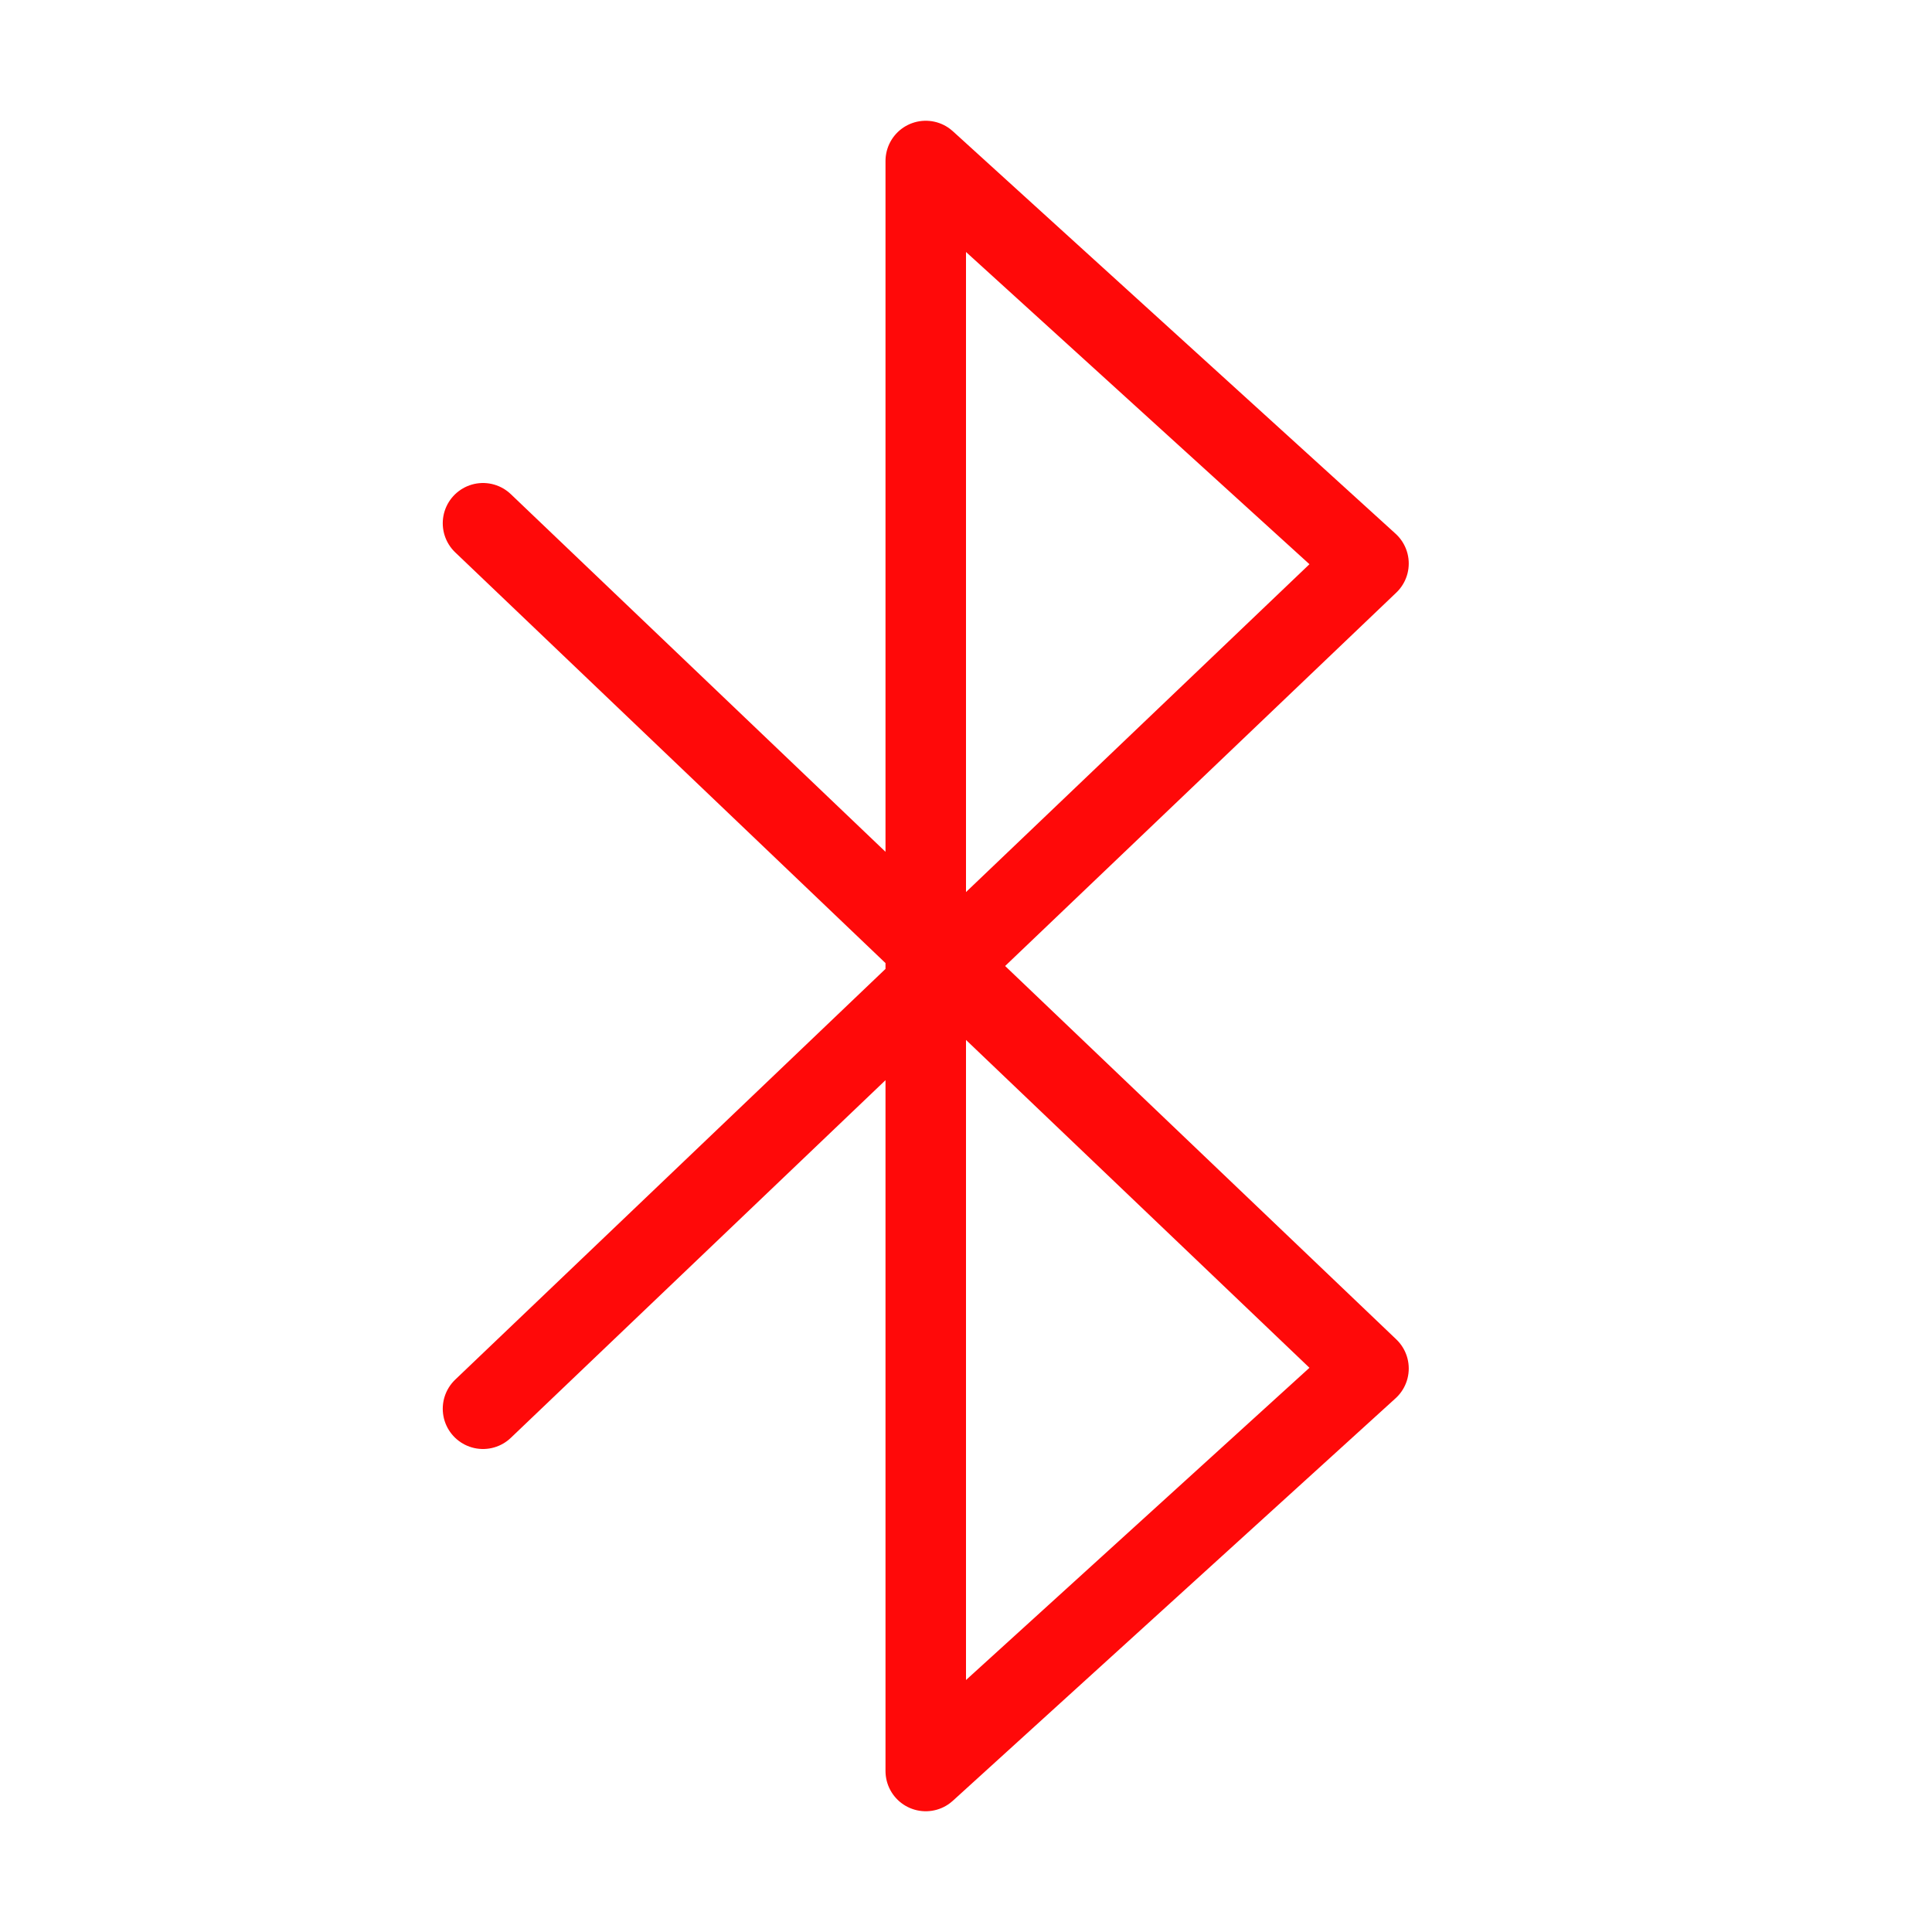 <?xml version="1.0" encoding="UTF-8"?><svg width="24" height="24" viewBox="0 0 48 48" fill="none" xmlns="http://www.w3.org/2000/svg"><path d="M12 13L34 34L23 44V4L34 14L12 35" stroke="#FF0909" stroke-width="2" stroke-linecap="round" stroke-linejoin="round"/></svg>